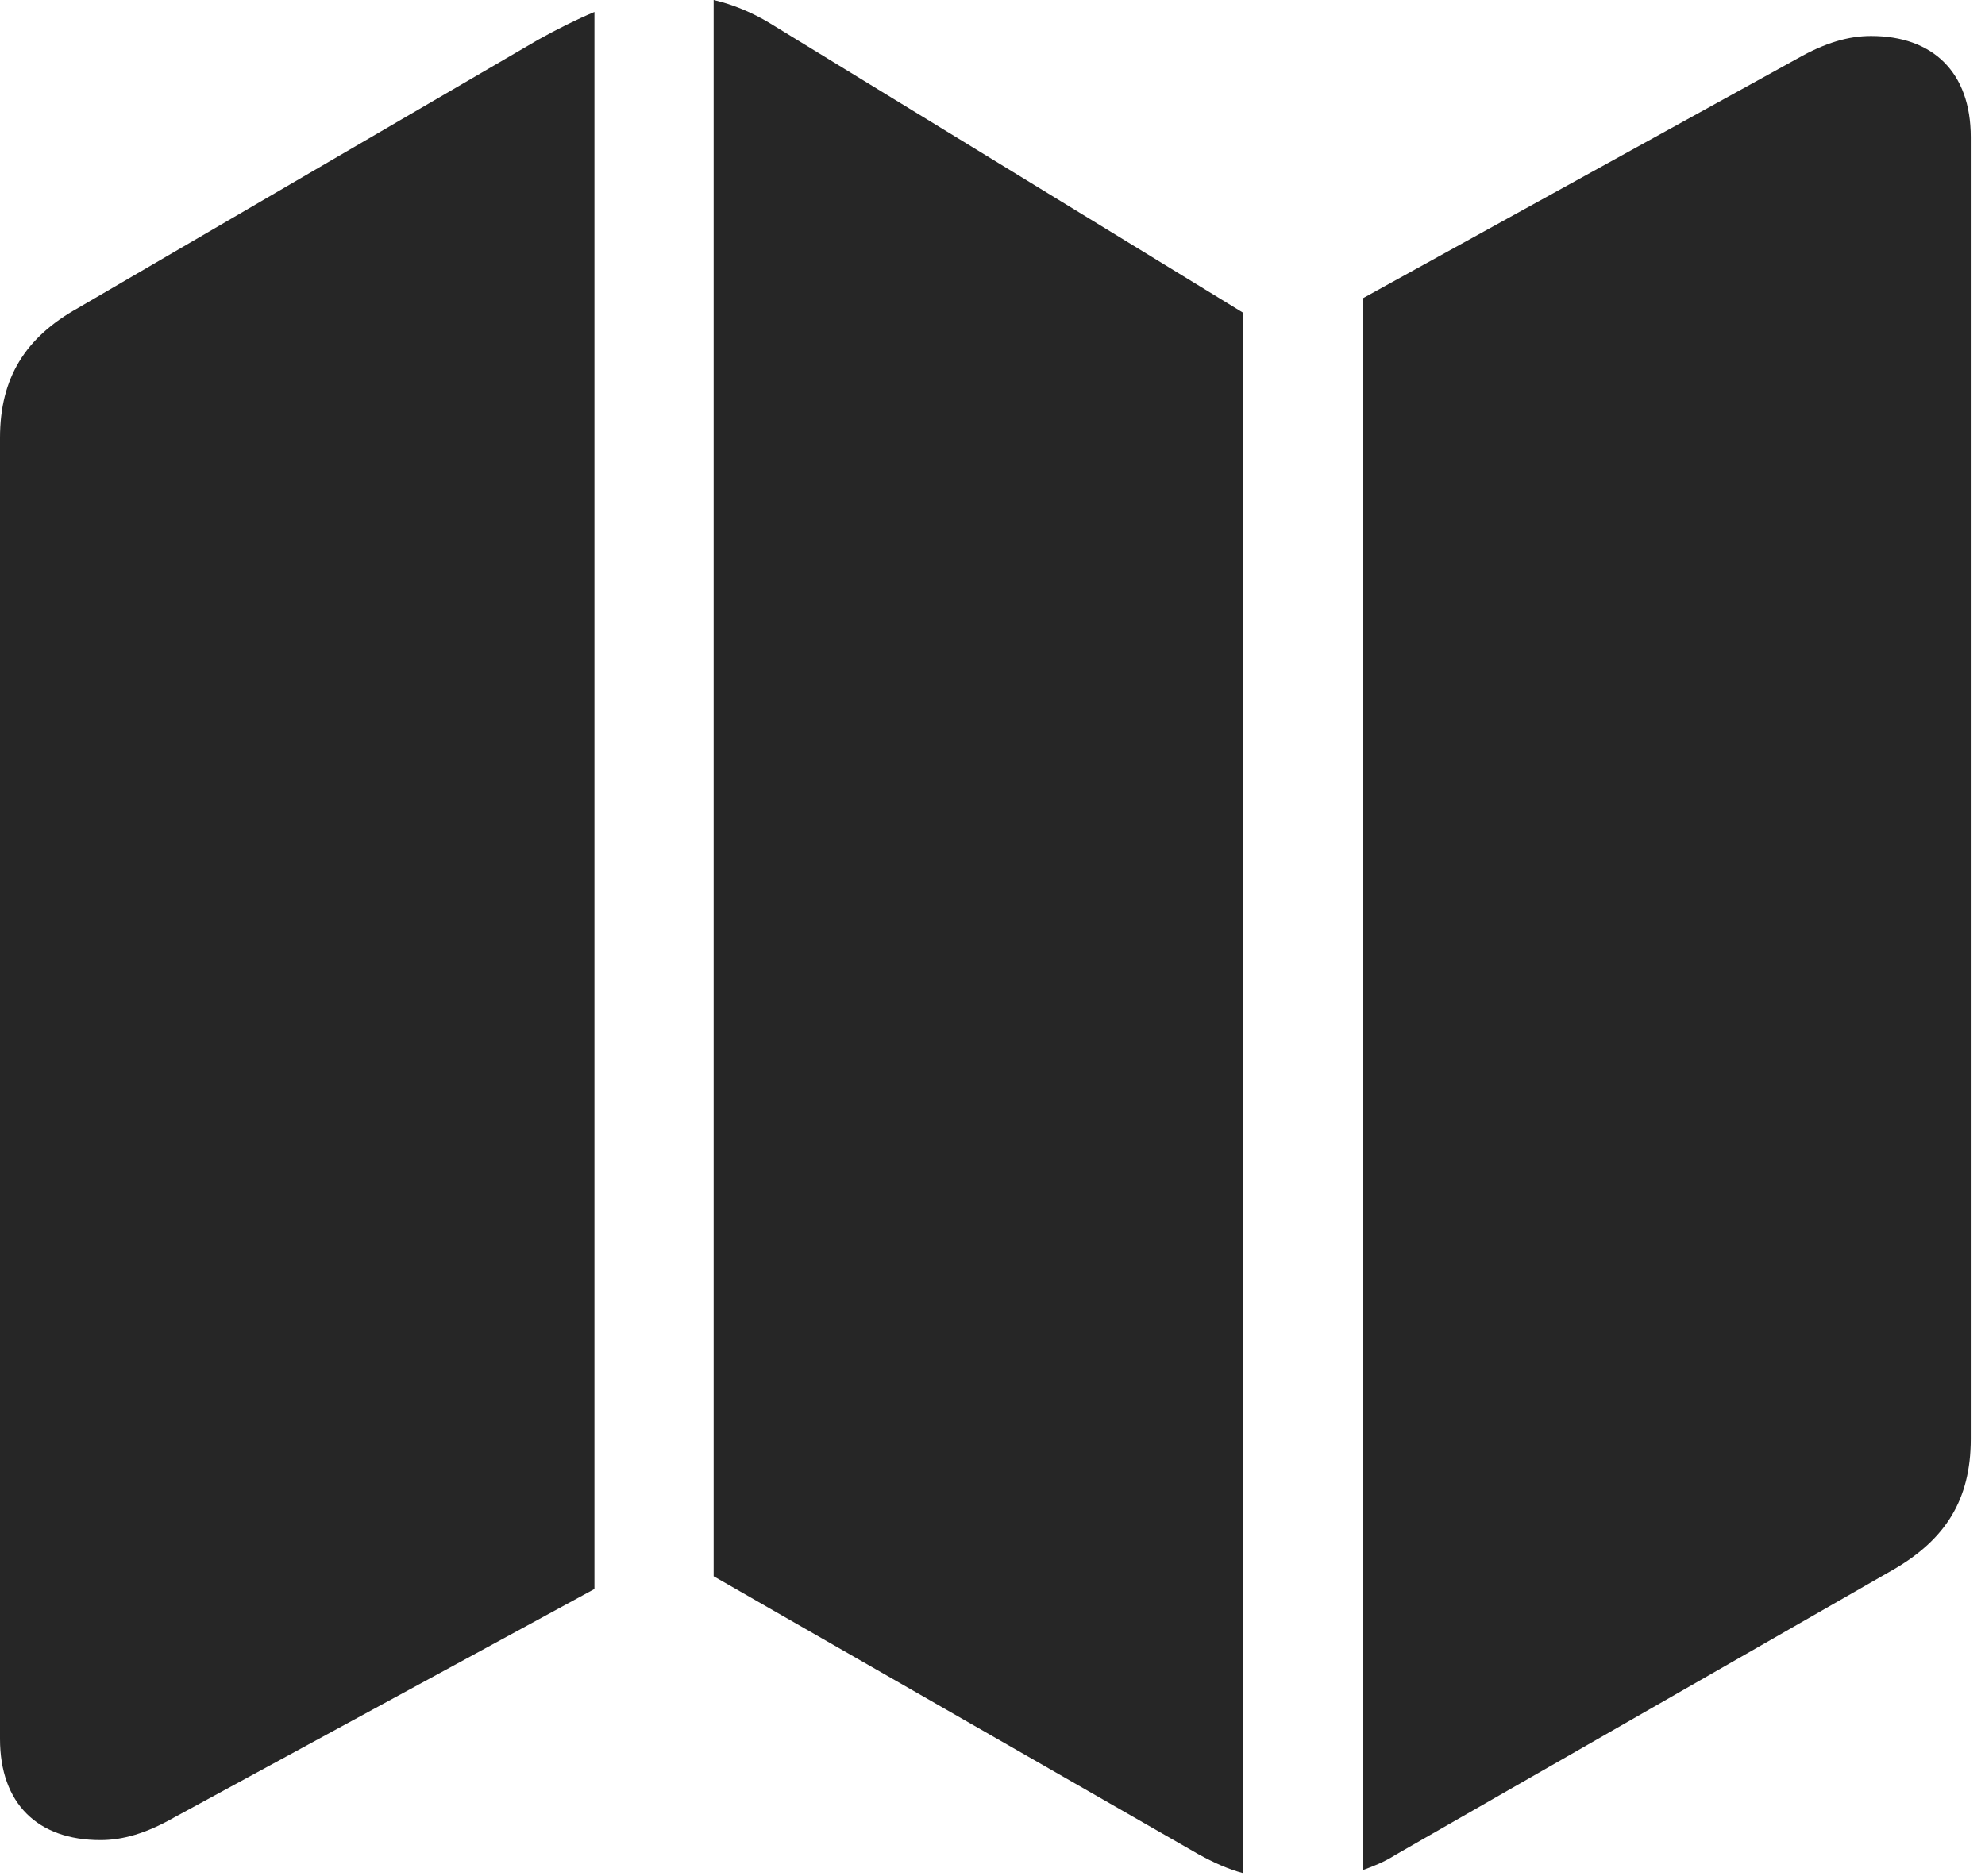 <?xml version="1.0" encoding="UTF-8"?>
<!--Generator: Apple Native CoreSVG 326-->
<!DOCTYPE svg
PUBLIC "-//W3C//DTD SVG 1.1//EN"
       "http://www.w3.org/Graphics/SVG/1.1/DTD/svg11.dtd">
<svg version="1.1" xmlns="http://www.w3.org/2000/svg" xmlns:xlink="http://www.w3.org/1999/xlink" viewBox="0 0 51.719 48.887">
 <g>
  <rect height="48.887" opacity="0" width="51.719" x="0" y="0"/>
  <path d="M0 45.312C0 46.992 0.977 47.949 2.617 47.949C3.203 47.949 3.809 47.773 4.531 47.363L15.488 41.406L15.488 0.312C15.02 0.508 14.512 0.762 14.023 1.035L2.031 8.027C0.664 8.789 0 9.844 0 11.406ZM18.594 41.074L31.23 48.32C31.621 48.535 32.012 48.711 32.383 48.809L32.383 8.145L20.059 0.605C19.609 0.332 19.102 0.117 18.594 0ZM35.508 48.73C35.781 48.633 36.074 48.516 36.348 48.34L49.336 40.898C50.684 40.117 51.348 39.082 51.348 37.5L51.348 3.574C51.348 1.875 50.352 0.938 48.75 0.938C48.164 0.938 47.559 1.113 46.836 1.523L35.508 7.773Z" fill="black" fill-opacity="0.85"/>
 </g>
</svg>
